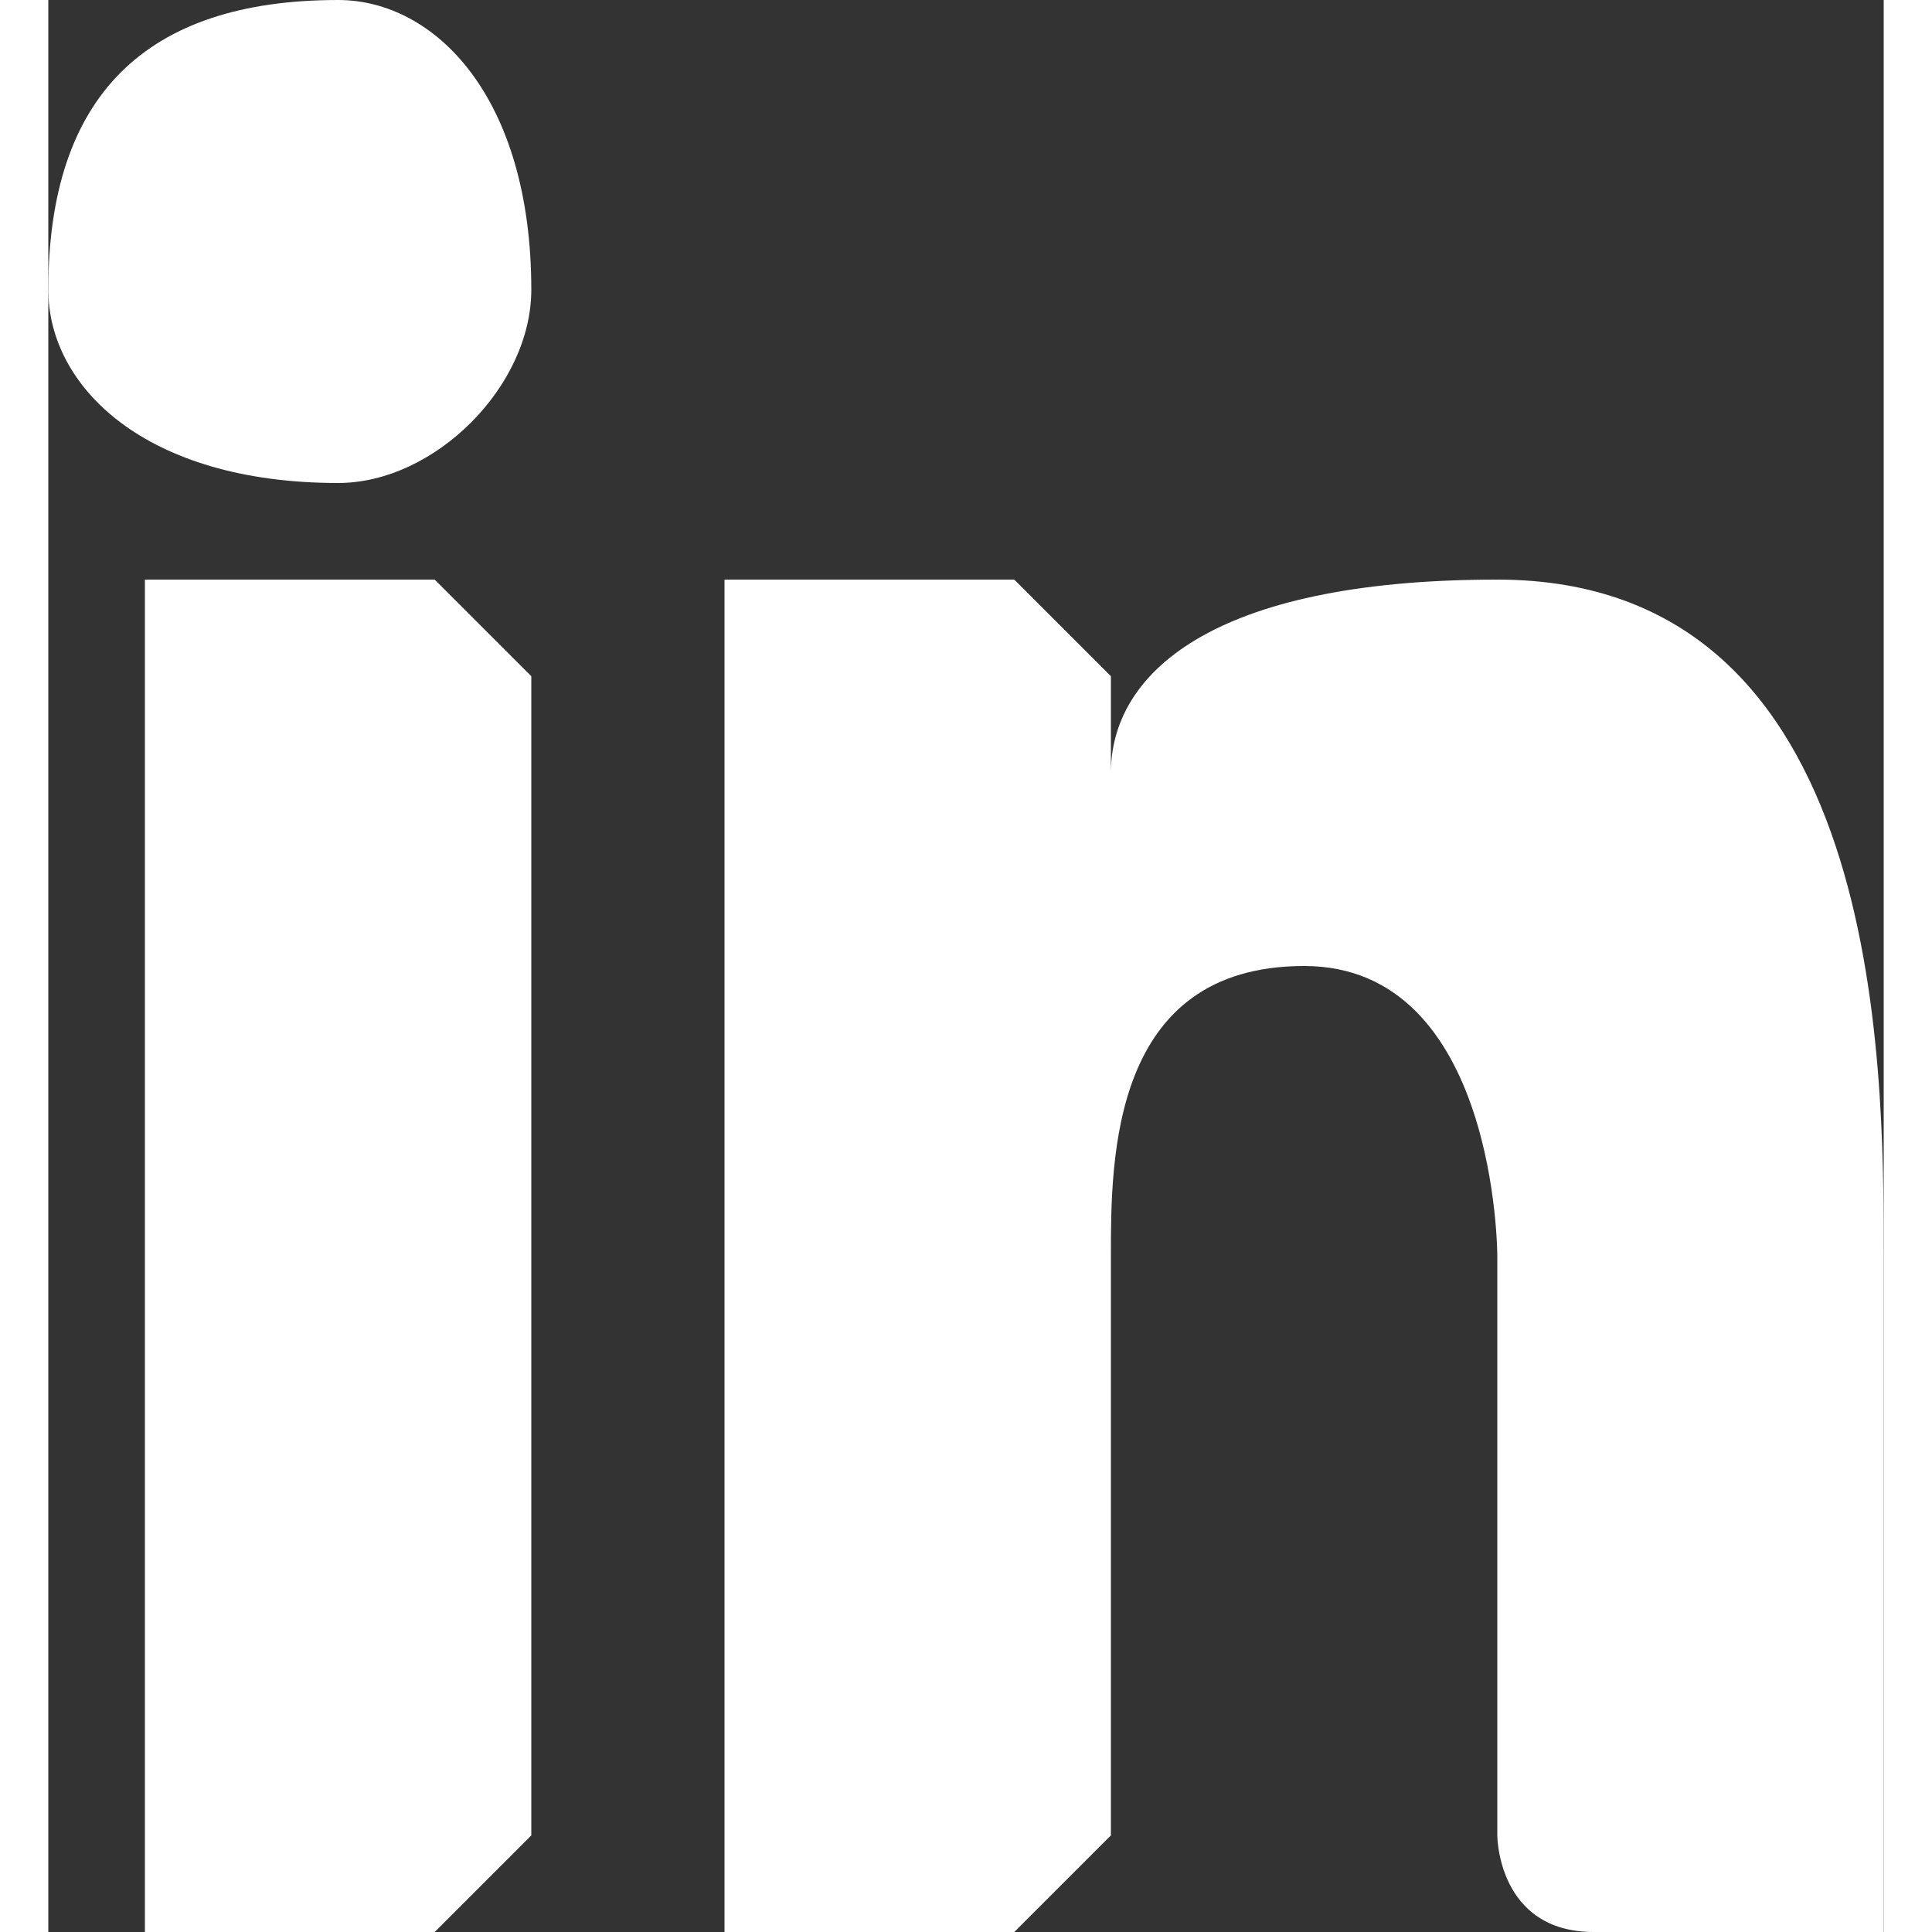<?xml version="1.0" encoding="UTF-8"?>
<!DOCTYPE svg PUBLIC "-//W3C//DTD SVG 1.1//EN" "http://www.w3.org/Graphics/SVG/1.1/DTD/svg11.dtd">
<!-- Creator: CorelDRAW 2018 (64 Bit Versão de avaliação) -->
<svg xmlns="http://www.w3.org/2000/svg" xml:space="preserve" width="24px" height="24px" version="1.1" style="shape-rendering:geometricPrecision; text-rendering:geometricPrecision; image-rendering:optimizeQuality; fill-rule:evenodd; clip-rule:evenodd"
viewBox="0 0 0.19 0.2"
 xmlns:xlink="http://www.w3.org/1999/xlink">
 <rect x="0" y="0" width="0.19" height="0.2" fill="#333333" stroke="none"/>
 <defs>
  <style type="text/css">
   <![CDATA[
    .fil0 {fill:white}
   ]]>
  </style>
 </defs>
 <g id="Camada_x0020_1">
  <path class="fil0" d="M0.05 0.19c0,0 -0.01,0.01 -0.01,0.01l-0.03 0c0,0 0,-0.01 0,-0.01l0 -0.12c0,0 0,-0.01 0,-0.01l0.03 0c0,0 0.01,0.01 0.01,0.01l0 0.12zm-0.02 -0.14c-0.02,0 -0.03,-0.01 -0.03,-0.02 0,-0.02 0.01,-0.03 0.03,-0.03 0.01,0 0.02,0.01 0.02,0.03 0,0.01 -0.01,0.02 -0.02,0.02zm0.16 0.14c0,0 0,0.01 0,0.01l-0.03 0c-0.01,0 -0.01,-0.01 -0.01,-0.01l0 -0.06c0,0 0,-0.03 -0.02,-0.03 -0.02,0 -0.02,0.02 -0.02,0.03l0 0.06c0,0 -0.01,0.01 -0.01,0.01l-0.03 0c0,0 0,-0.01 0,-0.01l0 -0.12c0,0 0,-0.01 0,-0.01l0.03 0c0,0 0.01,0.01 0.01,0.01l0 0.01c0,-0.01 0.01,-0.02 0.04,-0.02 0.04,0 0.04,0.05 0.04,0.07l0 0.06 0 0z"/>
 </g>
</svg>
